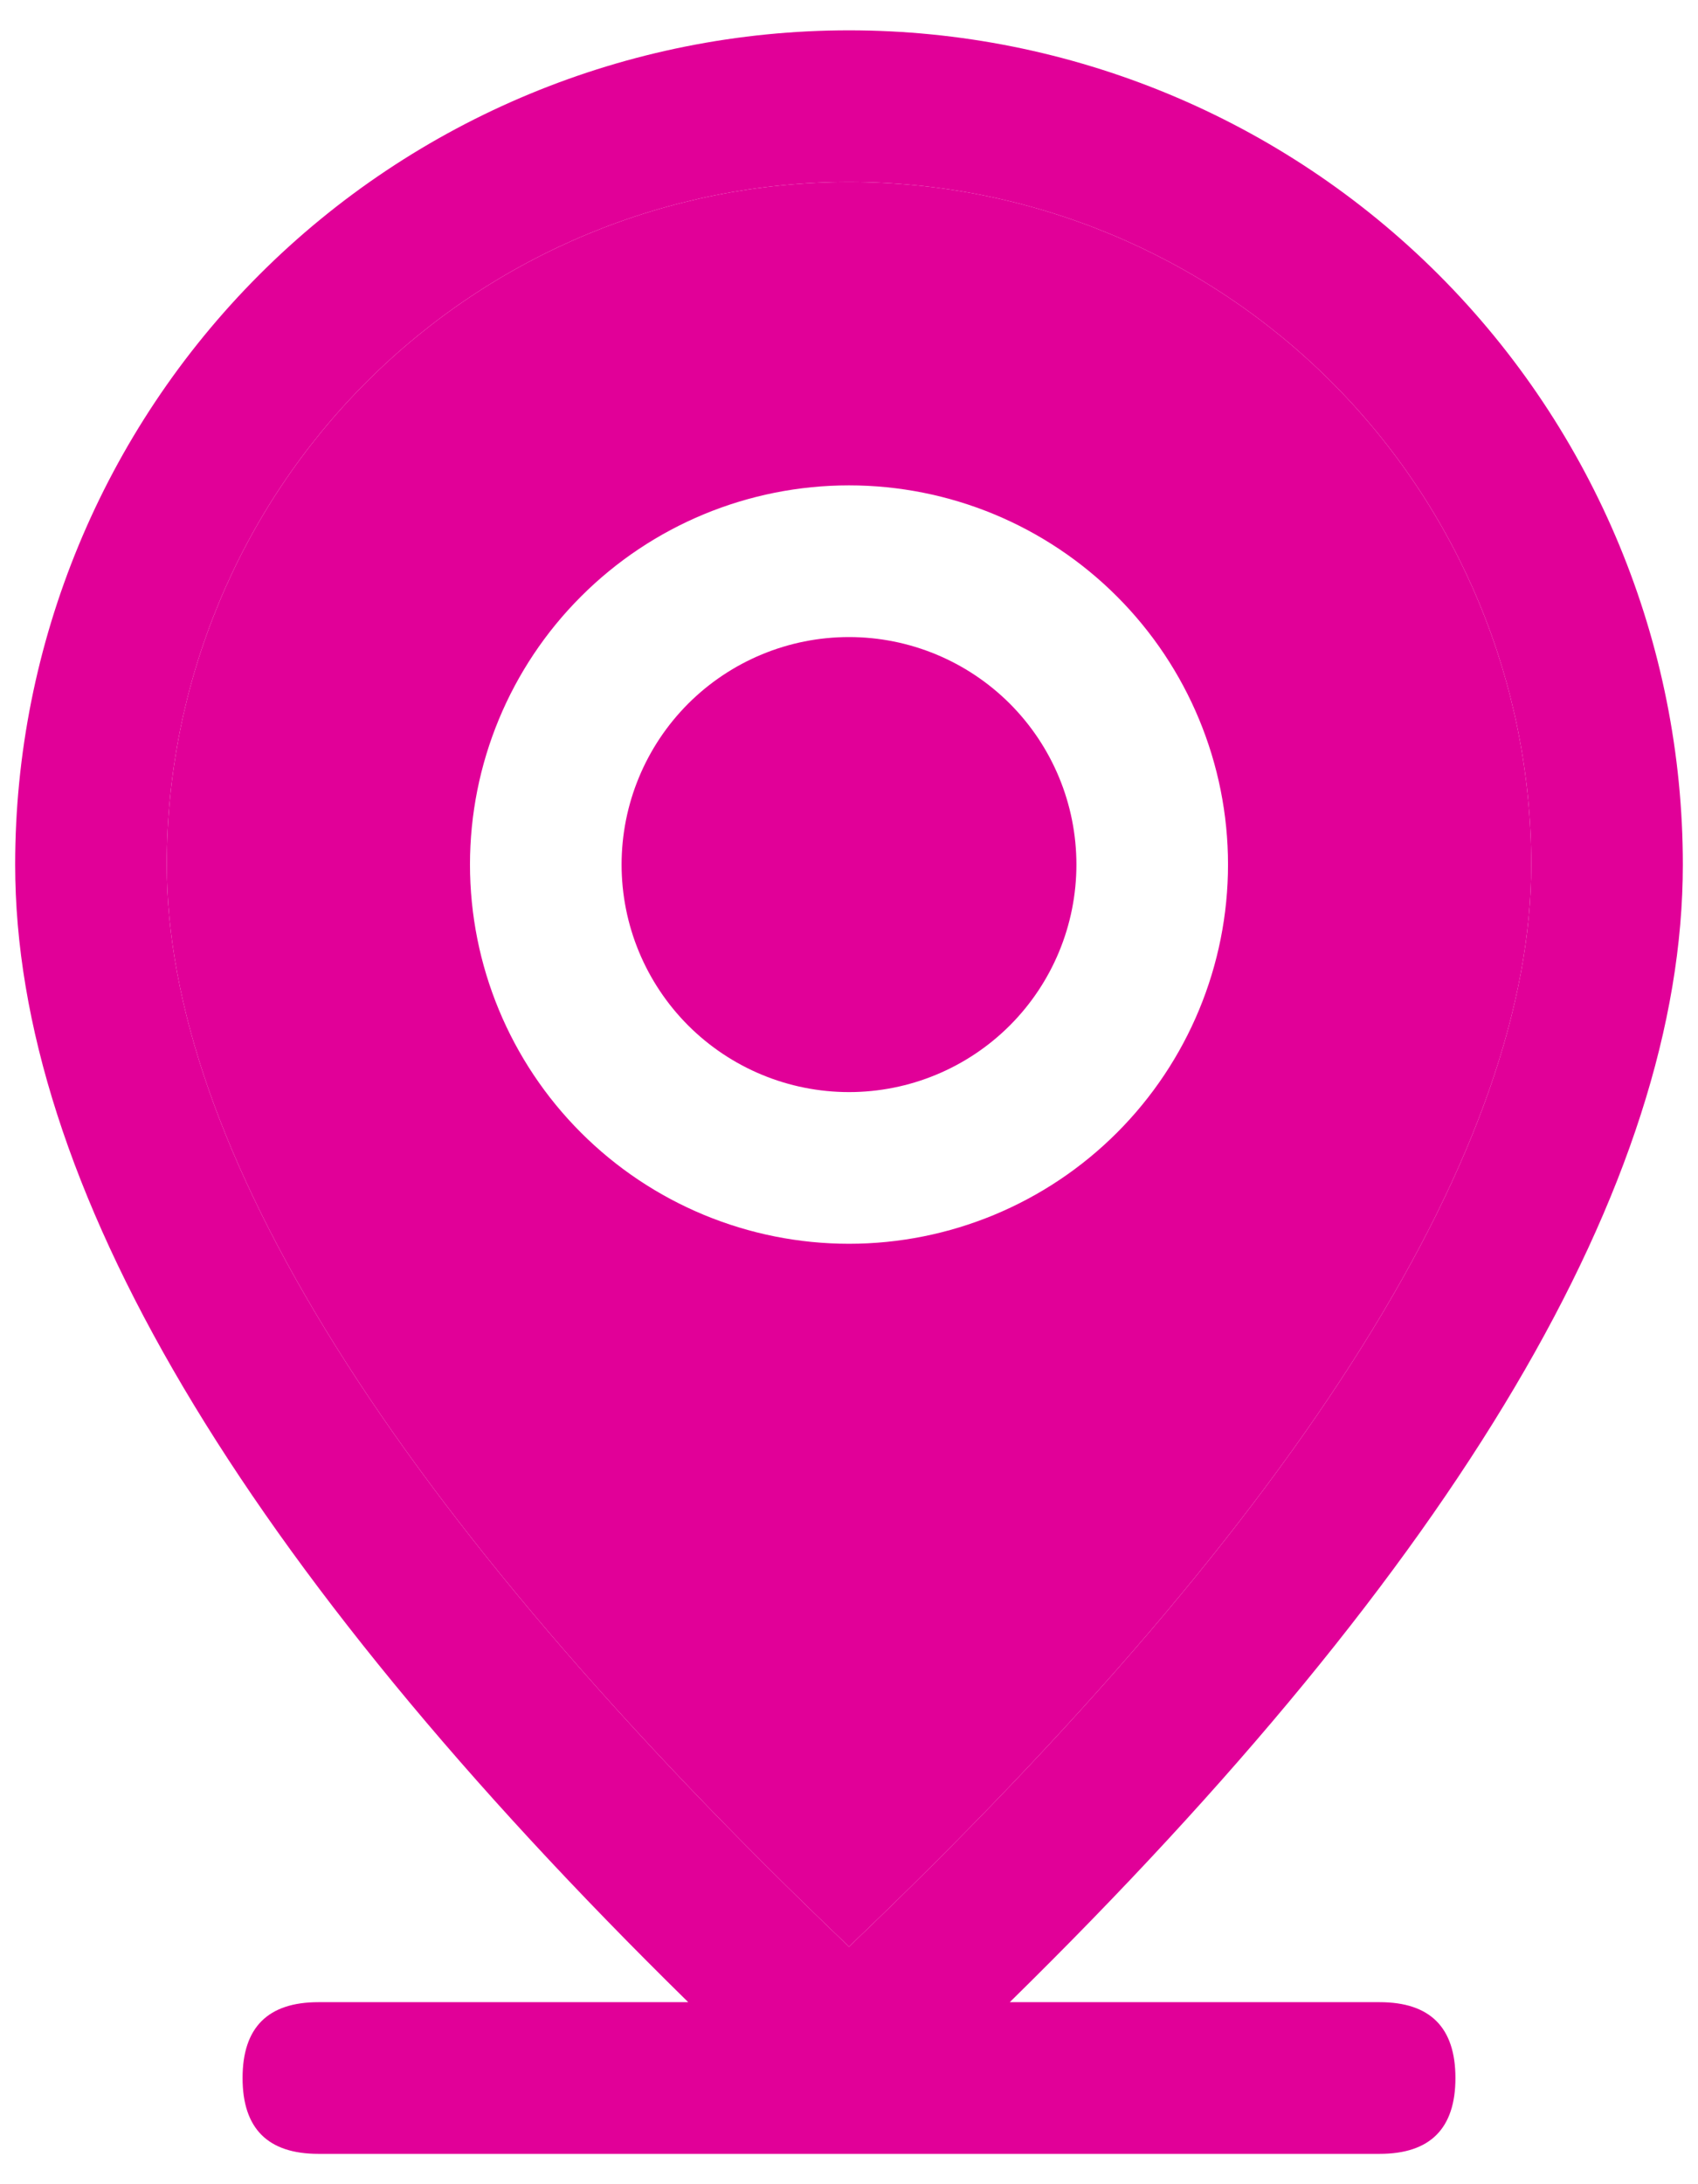 <svg width="28" height="36" viewBox="0 0 28 36" fill="none" xmlns="http://www.w3.org/2000/svg">
<path fill-rule="evenodd" clip-rule="evenodd" d="M5.25 35.5H22.75C23.583 35.5 24 35.083 24 34.25C24 33.417 23.583 33 22.75 33H16.651C24.051 25.741 27.75 19.49 27.75 14.25C27.75 10.603 26.301 7.106 23.723 4.527C21.144 1.949 17.647 0.5 14 0.5C10.353 0.5 6.856 1.949 4.277 4.527C1.699 7.106 0.25 10.603 0.25 14.25C0.25 19.49 3.949 25.741 11.349 33H5.25C4.417 33 4 33.417 4 34.25C4 35.083 4.417 35.5 5.25 35.5ZM25.25 14.25C25.25 11.266 24.065 8.405 21.955 6.295C19.845 4.185 16.984 3 14 3C11.016 3 8.155 4.185 6.045 6.295C3.935 8.405 2.75 11.266 2.75 14.25C2.75 18.865 6.442 24.88 14 32.085C21.558 24.88 25.25 18.865 25.25 14.25Z" fill="#E10098"/>
<path fill-rule="evenodd" clip-rule="evenodd" d="M21.955 6.295C24.065 8.405 25.25 11.266 25.25 14.25C25.25 18.865 21.558 24.88 14 32.085C6.442 24.88 2.75 18.865 2.75 14.25C2.75 11.266 3.935 8.405 6.045 6.295C8.155 4.185 11.016 3 14 3C16.984 3 19.845 4.185 21.955 6.295ZM9.581 18.669C10.753 19.841 12.342 20.5 14 20.5C15.658 20.5 17.247 19.841 18.419 18.669C19.591 17.497 20.25 15.908 20.25 14.25C20.25 12.592 19.591 11.003 18.419 9.831C17.247 8.658 15.658 8 14 8C12.342 8 10.753 8.658 9.581 9.831C8.408 11.003 7.75 12.592 7.75 14.25C7.75 15.908 8.408 17.497 9.581 18.669Z" fill="#E10098"/>
<path d="M14 18C14.995 18 15.948 17.605 16.652 16.902C17.355 16.198 17.75 15.245 17.75 14.25C17.75 13.255 17.355 12.302 16.652 11.598C15.948 10.895 14.995 10.5 14 10.5C13.005 10.5 12.052 10.895 11.348 11.598C10.645 12.302 10.25 13.255 10.25 14.25C10.25 15.245 10.645 16.198 11.348 16.902C12.052 17.605 13.005 18 14 18Z" fill="#E10098"/>
</svg>
